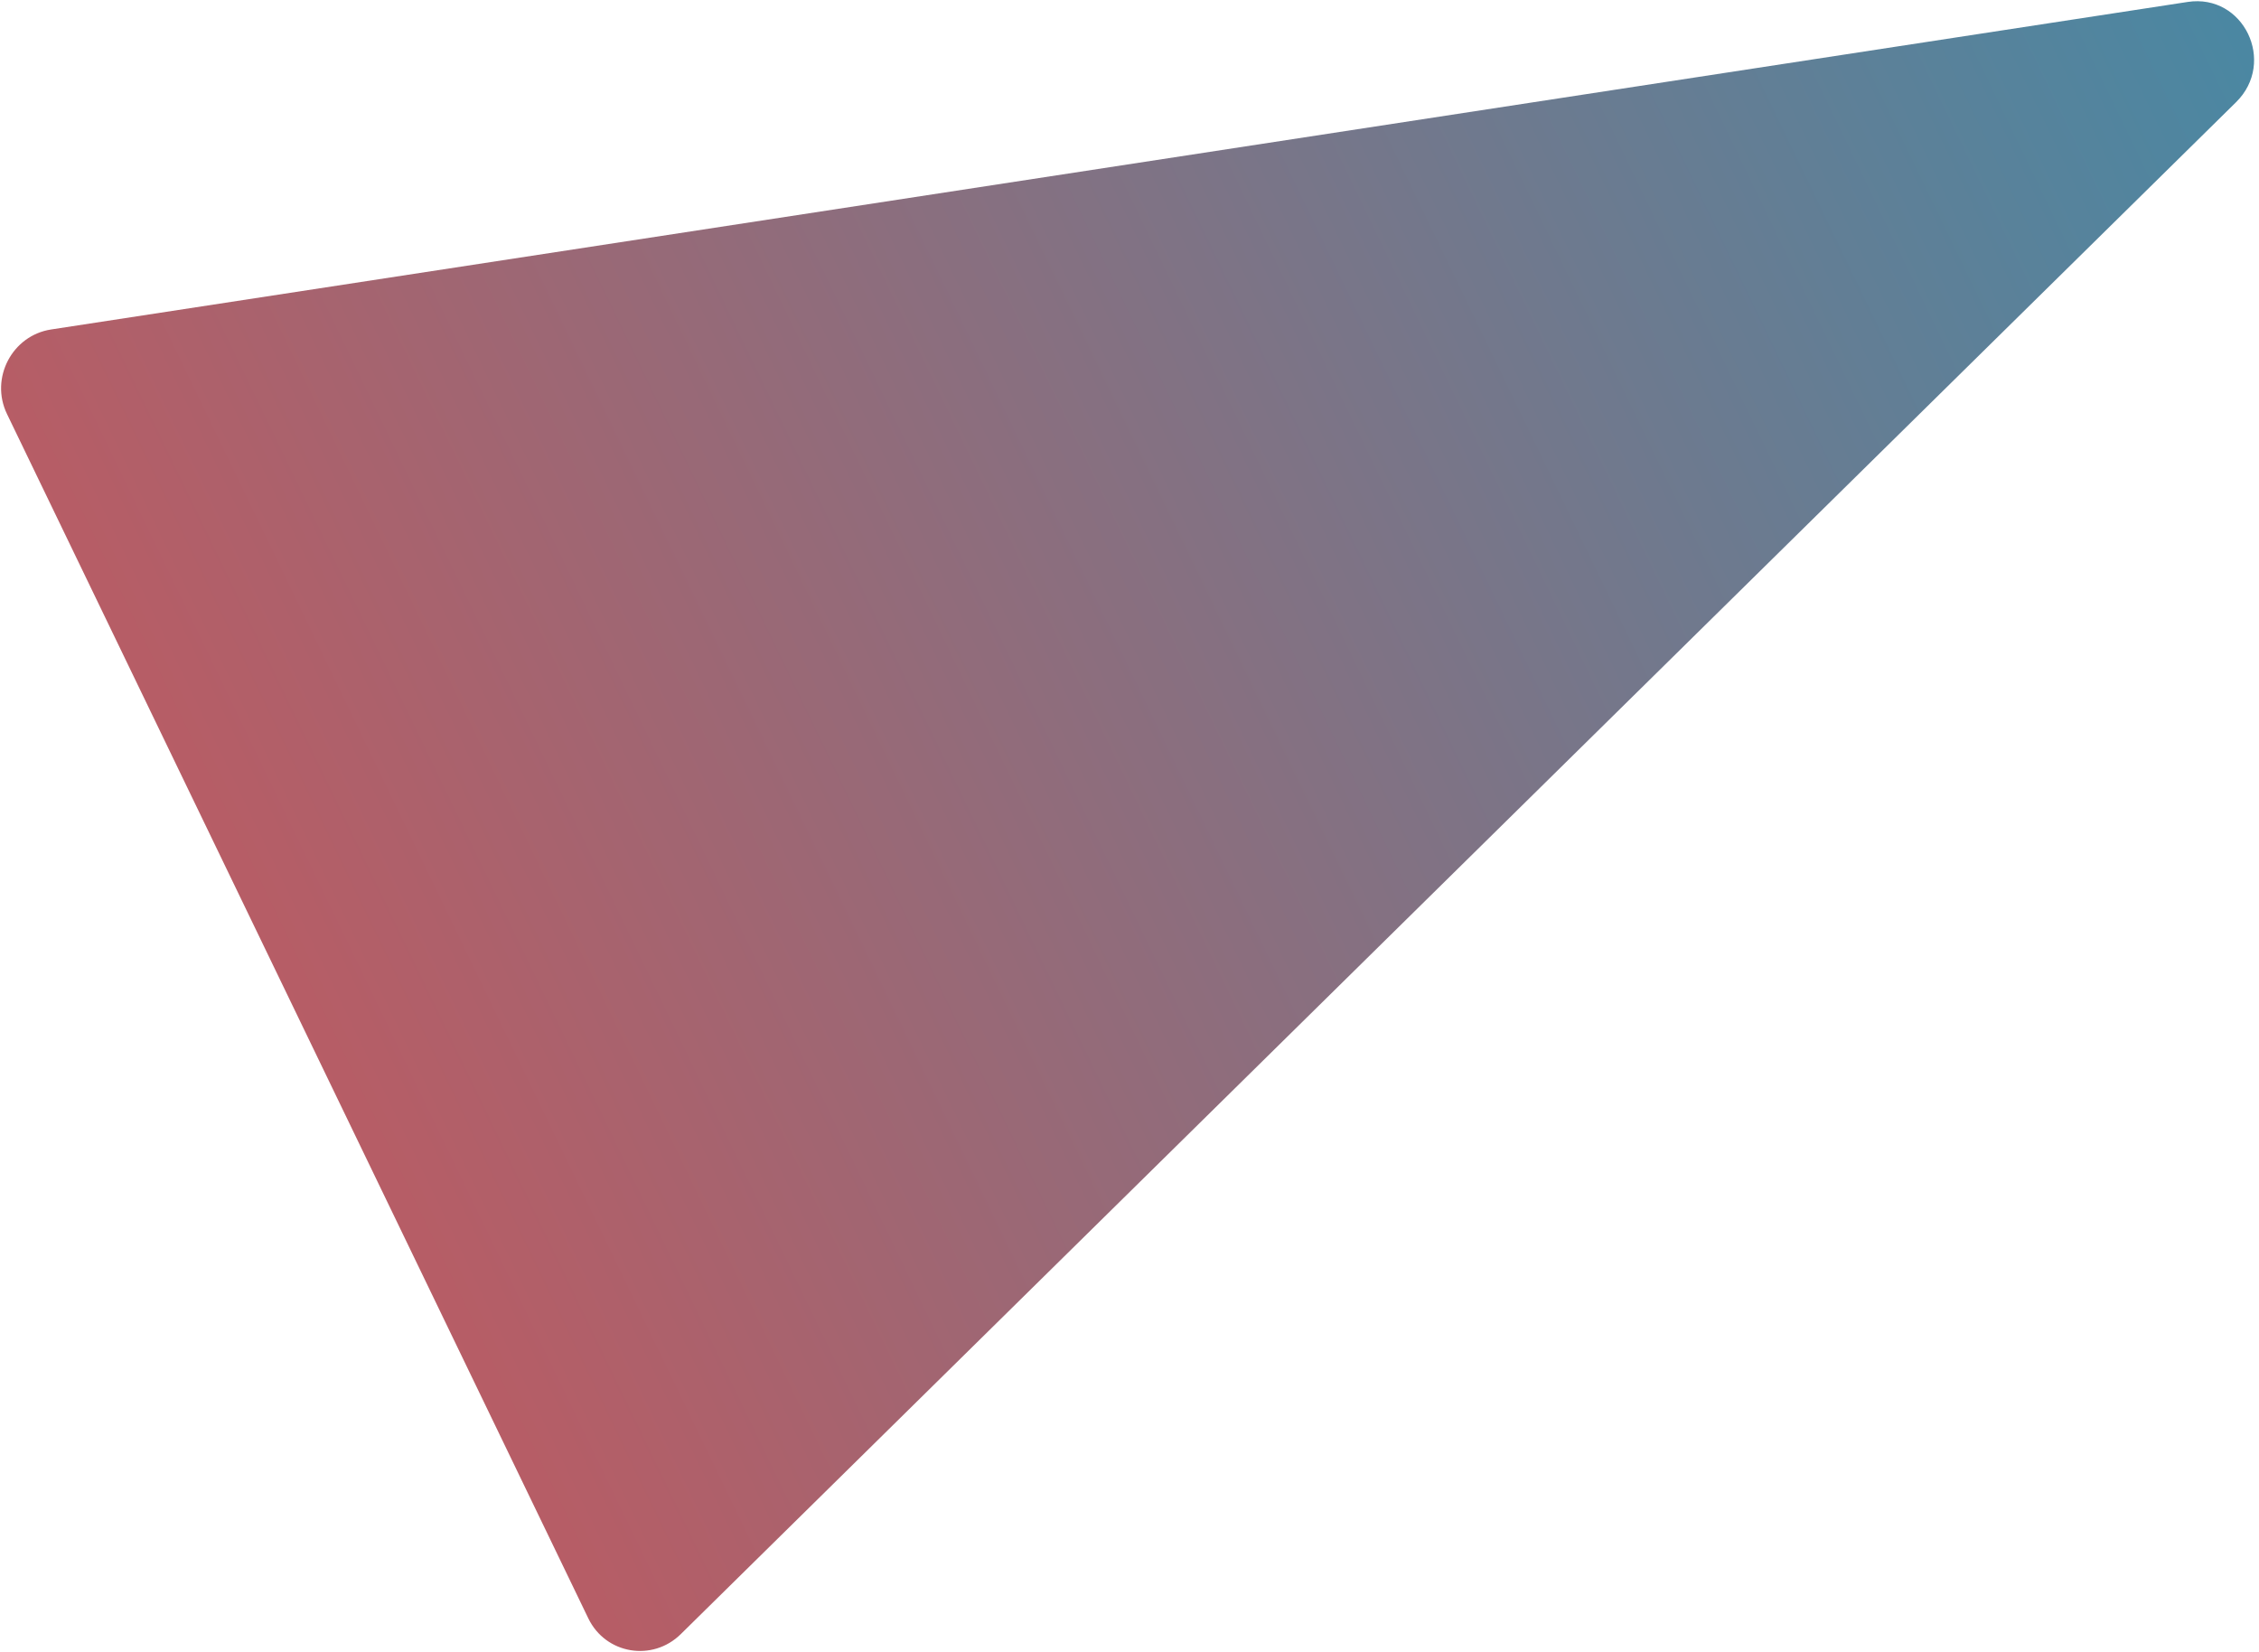 <svg width="309" height="226" viewBox="0 0 309 226" fill="none" xmlns="http://www.w3.org/2000/svg">
<path d="M299.247 0.265C306.88 -0.905 311.421 8.502 305.865 13.974L93.127 223.491C89.239 227.321 82.835 226.233 80.474 221.342L0.956 56.621C-1.405 51.731 1.65 45.88 6.991 45.061L299.247 0.265Z" fill="url(#paint0_linear_1123_115)"/>
<defs>
<linearGradient id="paint0_linear_1123_115" x1="323.571" y1="-3.464" x2="-56.65" y2="180.085" gradientUnits="userSpaceOnUse">
<stop stop-color="#448AA6"/>
<stop offset="1" stop-color="#DD4E50"/>
</linearGradient>
</defs>
</svg>
